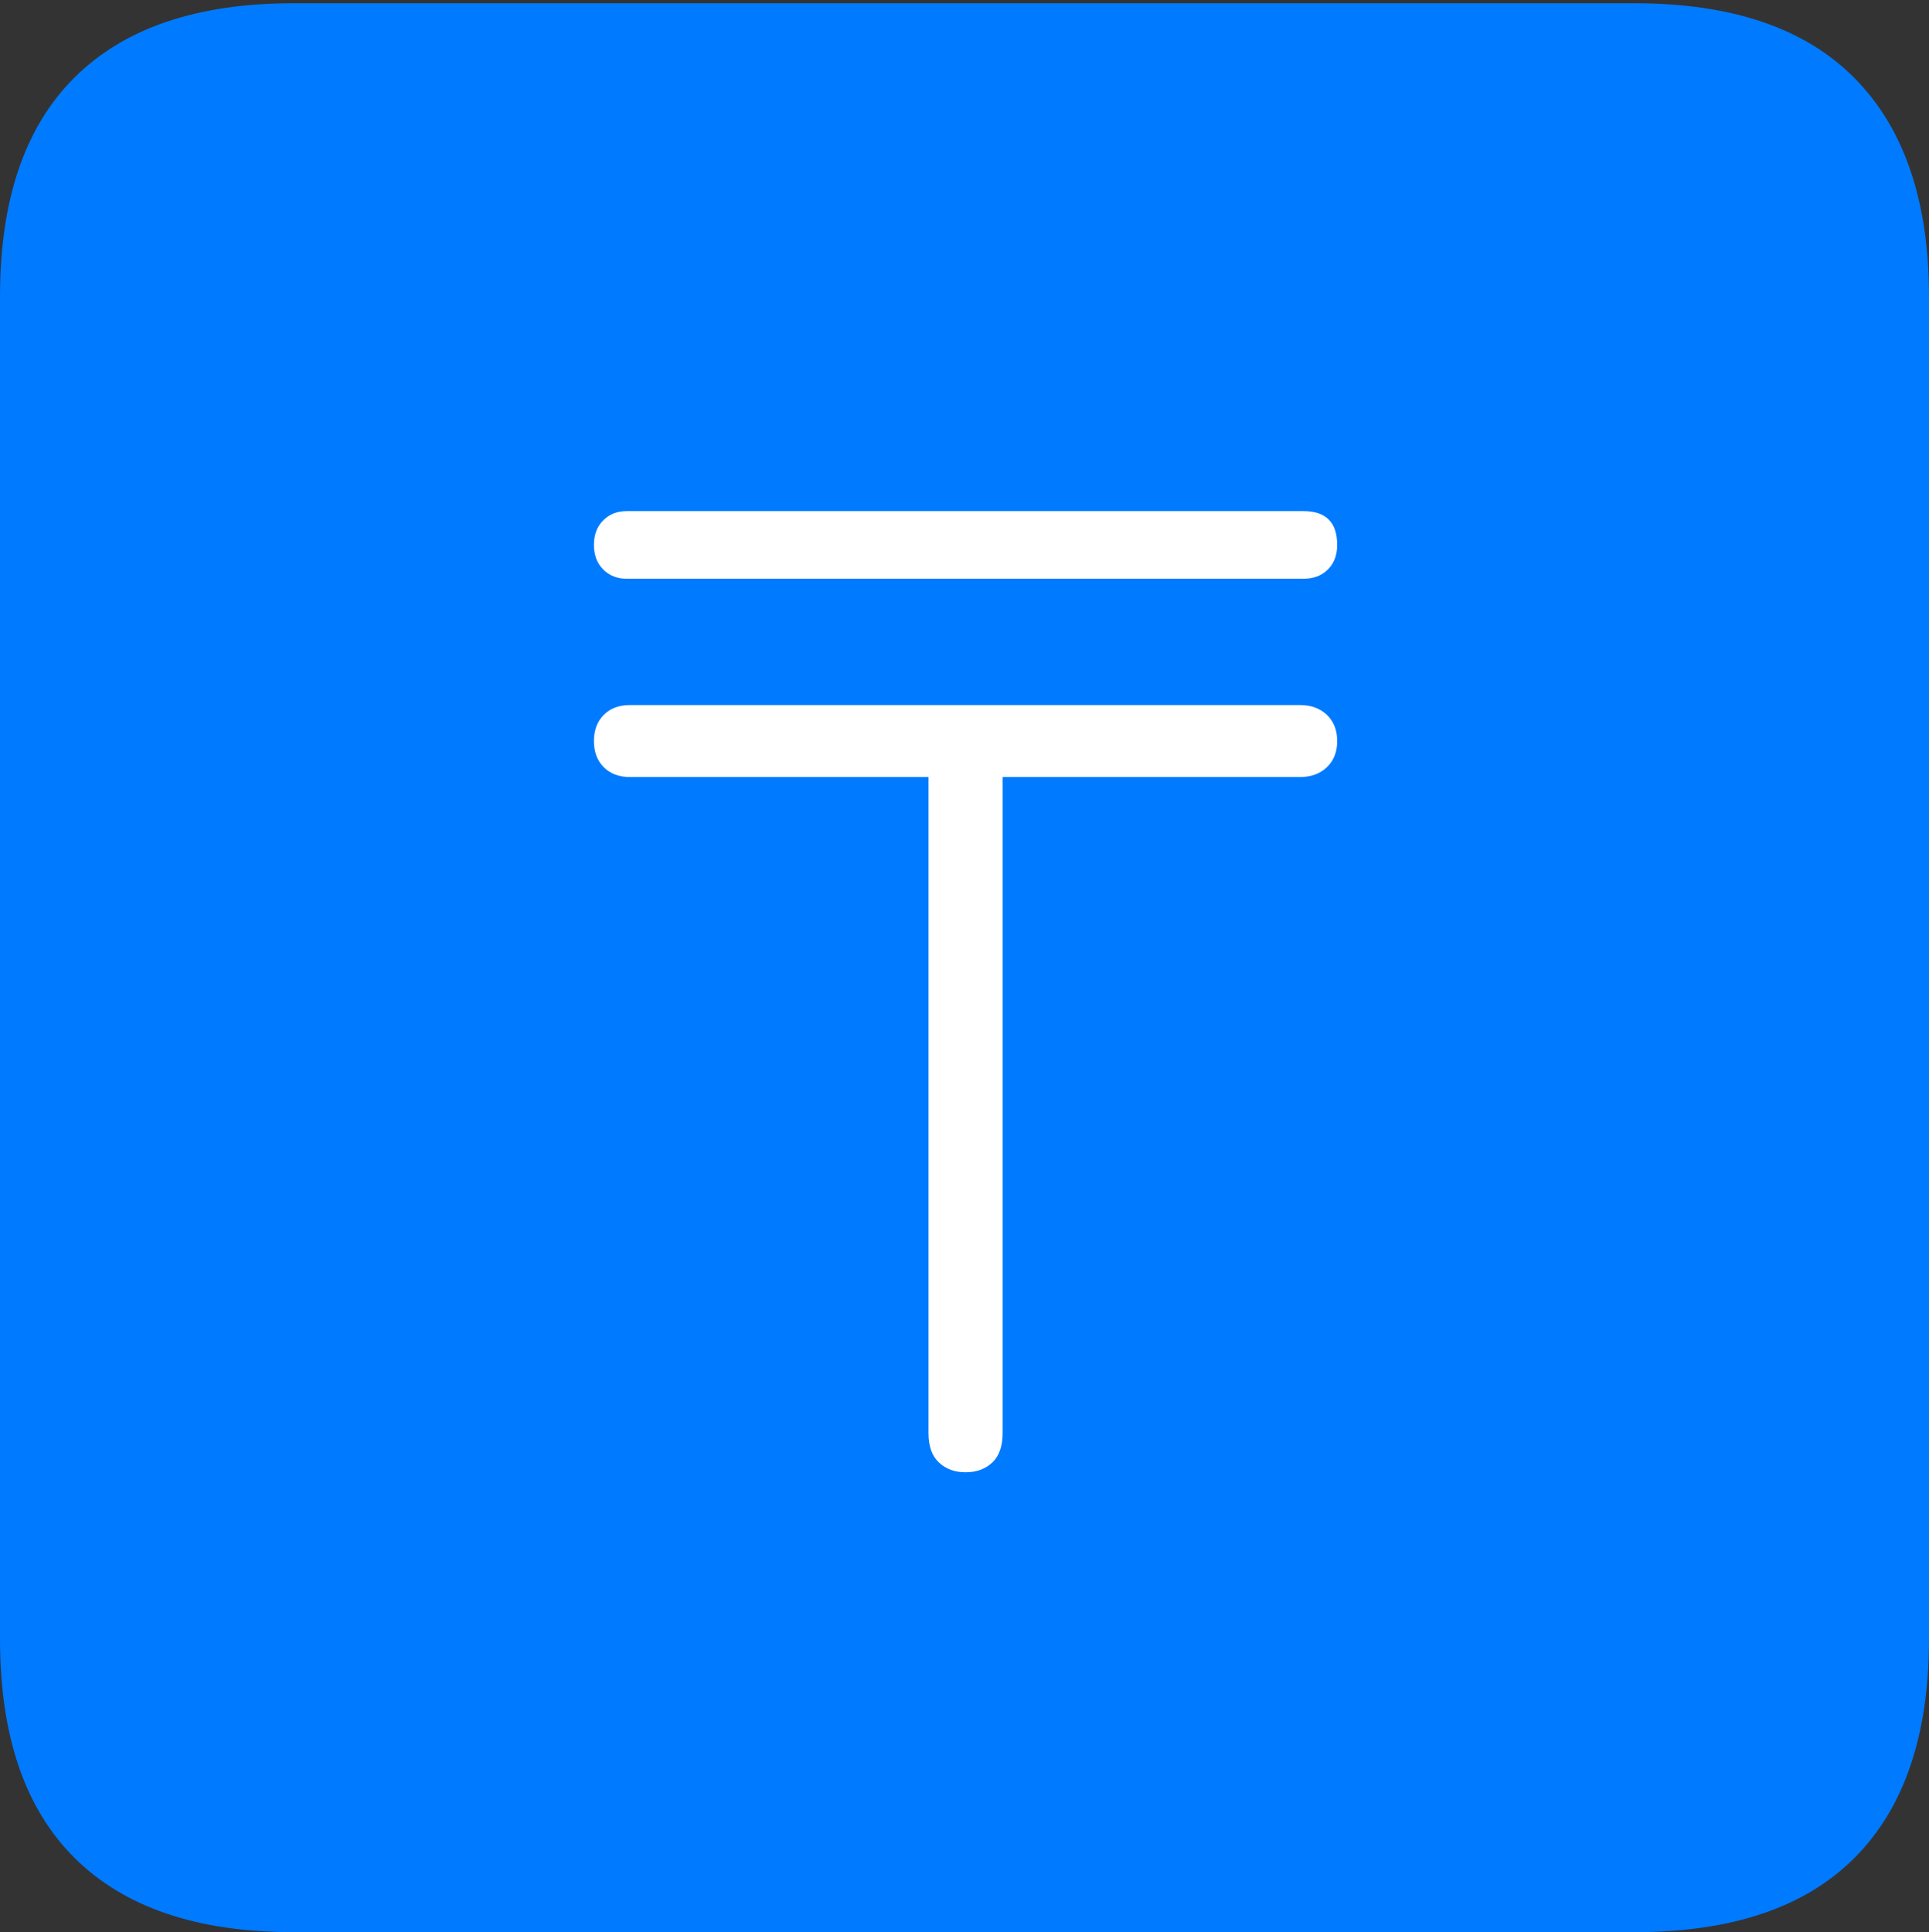 <?xml version="1.0" encoding="UTF-8"?>
<!--Generator: Apple Native CoreSVG 175-->
<!DOCTYPE svg
PUBLIC "-//W3C//DTD SVG 1.1//EN"
       "http://www.w3.org/Graphics/SVG/1.1/DTD/svg11.dtd">
<svg version="1.1" xmlns="http://www.w3.org/2000/svg" xmlns:xlink="http://www.w3.org/1999/xlink" width="17.285" height="17.314">
 <rect width="100%" height="100%" fill="#333333" stroke="none"/>
 <g>
  <rect height="17.314" opacity="0" width="17.285" x="0" y="0"/>
  <path d="M2.627 17.314L14.648 17.314Q15.957 17.314 16.621 16.645Q17.285 15.977 17.285 14.688L17.285 2.656Q17.285 1.377 16.621 0.703Q15.957 0.029 14.648 0.029L2.627 0.029Q1.338 0.029 0.669 0.693Q0 1.357 0 2.656L0 14.688Q0 15.986 0.669 16.65Q1.338 17.314 2.627 17.314Z" fill="#007aff"/>
  <path d="M5.322 6.641Q5.322 6.494 5.41 6.406Q5.498 6.318 5.645 6.318L11.65 6.318Q11.797 6.318 11.89 6.406Q11.982 6.494 11.982 6.641Q11.982 6.787 11.89 6.875Q11.797 6.963 11.65 6.963L8.984 6.963L8.984 12.842Q8.984 13.018 8.892 13.105Q8.799 13.193 8.652 13.193Q8.506 13.193 8.413 13.105Q8.32 13.018 8.32 12.842L8.32 6.963L5.645 6.963Q5.498 6.963 5.41 6.875Q5.322 6.787 5.322 6.641ZM5.322 4.883Q5.322 4.746 5.405 4.663Q5.488 4.58 5.615 4.58L11.68 4.58Q11.982 4.58 11.982 4.883Q11.982 5.02 11.899 5.103Q11.816 5.186 11.68 5.186L5.615 5.186Q5.488 5.186 5.405 5.103Q5.322 5.02 5.322 4.883Z" fill="#ffffff"/>
 </g>
</svg>

